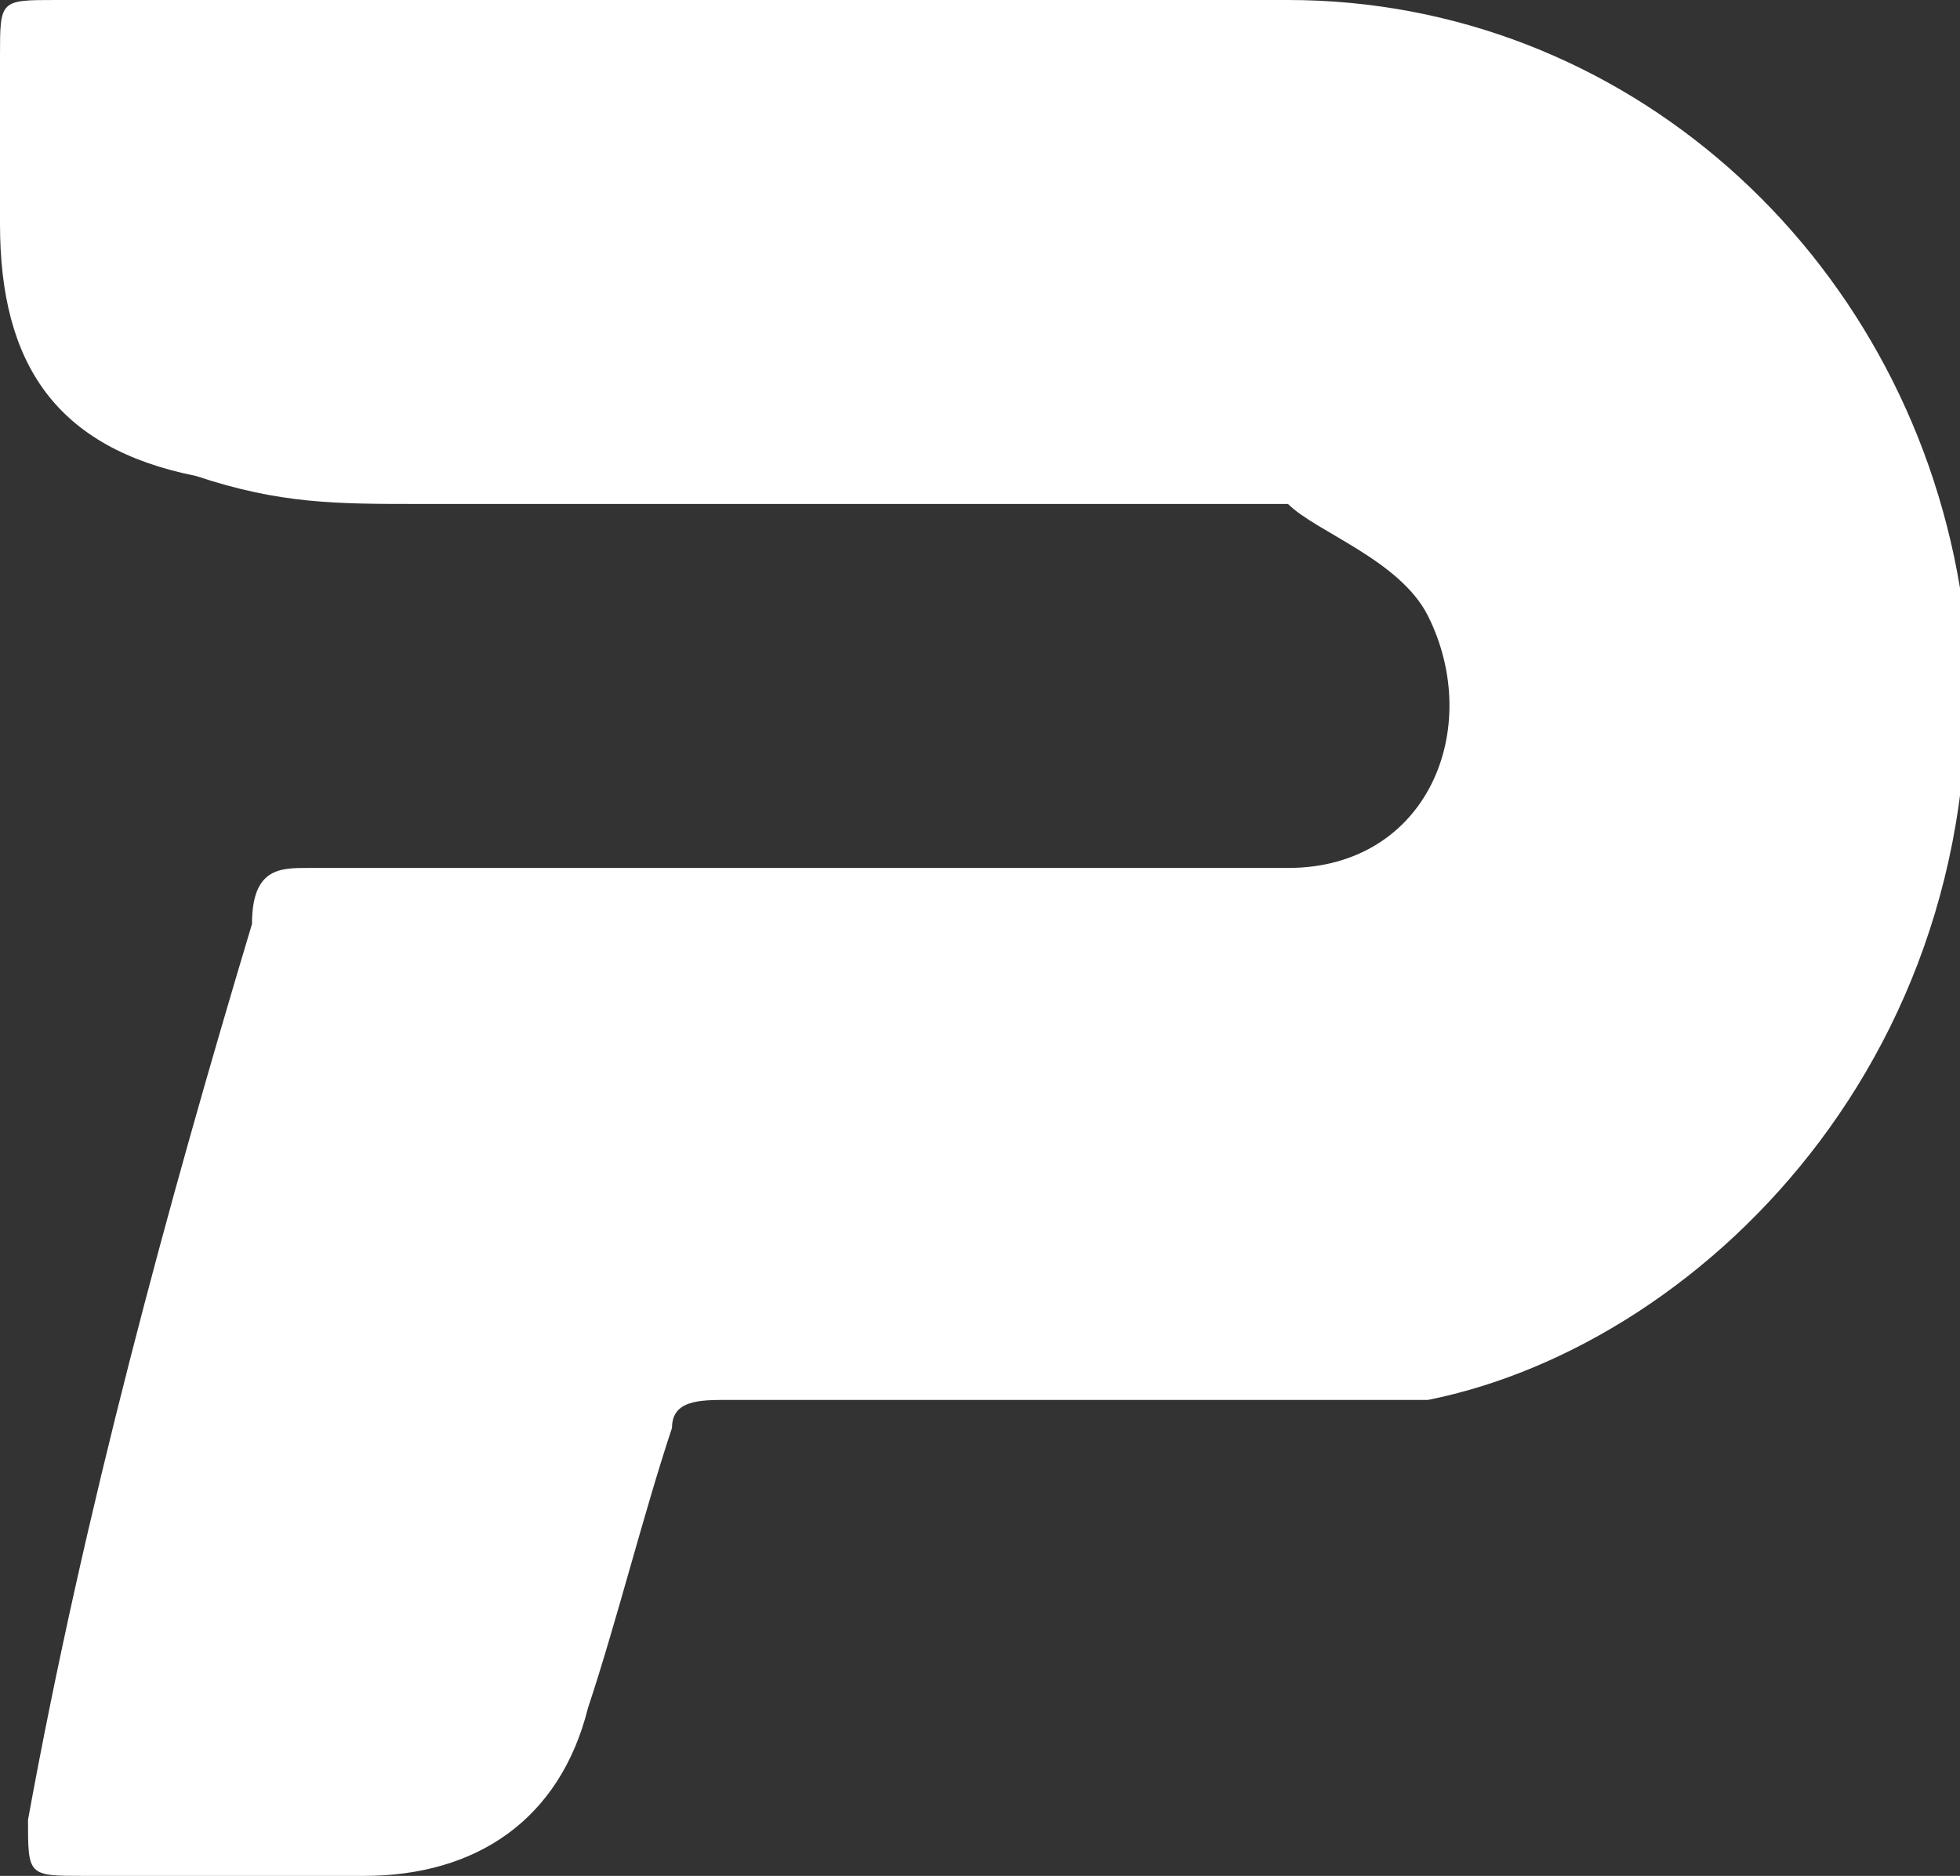 <?xml version="1.0" encoding="utf-8"?>
<!-- Generator: Adobe Illustrator 24.1.3, SVG Export Plug-In . SVG Version: 6.00 Build 0)  -->
<svg version="1.1" id="Capa_1" xmlns="http://www.w3.org/2000/svg" xmlns:xlink="http://www.w3.org/1999/xlink" x="0px" y="0px"
	 viewBox="0 0 7 6.7" style="enable-background:new 0 0 7 6.7;" xml:space="preserve">
<rect x="0" y="0" width="7" height="6.7" fill="#333333" stroke="none"/>
<style type="text/css">
	.st0{fill:#FFFFFF;}
</style>
<path class="st0" d="M2.4,0C2.4,0,2.4,0,2.4,0C1.7,0,0.9,0,0.2,0C0,0,0,0,0,0.2c0,0.2,0,0.4,0,0.6c0,0.5,0.2,0.8,0.7,0.9
	c0.3,0.1,0.5,0.1,0.8,0.1c1,0,2,0,3.1,0C4.7,1.9,5,2,5.1,2.2c0.2,0.4,0,0.9-0.5,0.9c-1.2,0-2.3,0-3.5,0c-0.1,0-0.2,0-0.2,0.2
	C0.6,4.3,0.3,5.4,0.1,6.5c0,0.2,0,0.2,0.2,0.2c0.3,0,0.7,0,1,0c0.4,0,0.7-0.2,0.8-0.6c0.1-0.3,0.2-0.7,0.3-1c0-0.1,0.1-0.1,0.2-0.1
	c0.6,0,1.1,0,1.7,0c0.3,0,0.5,0,0.8,0C6.1,4.8,7.2,3.7,7,2.1C6.8,0.9,5.8,0,4.6,0C3.9,0,3.1,0,2.4,0z"/>
</svg>

